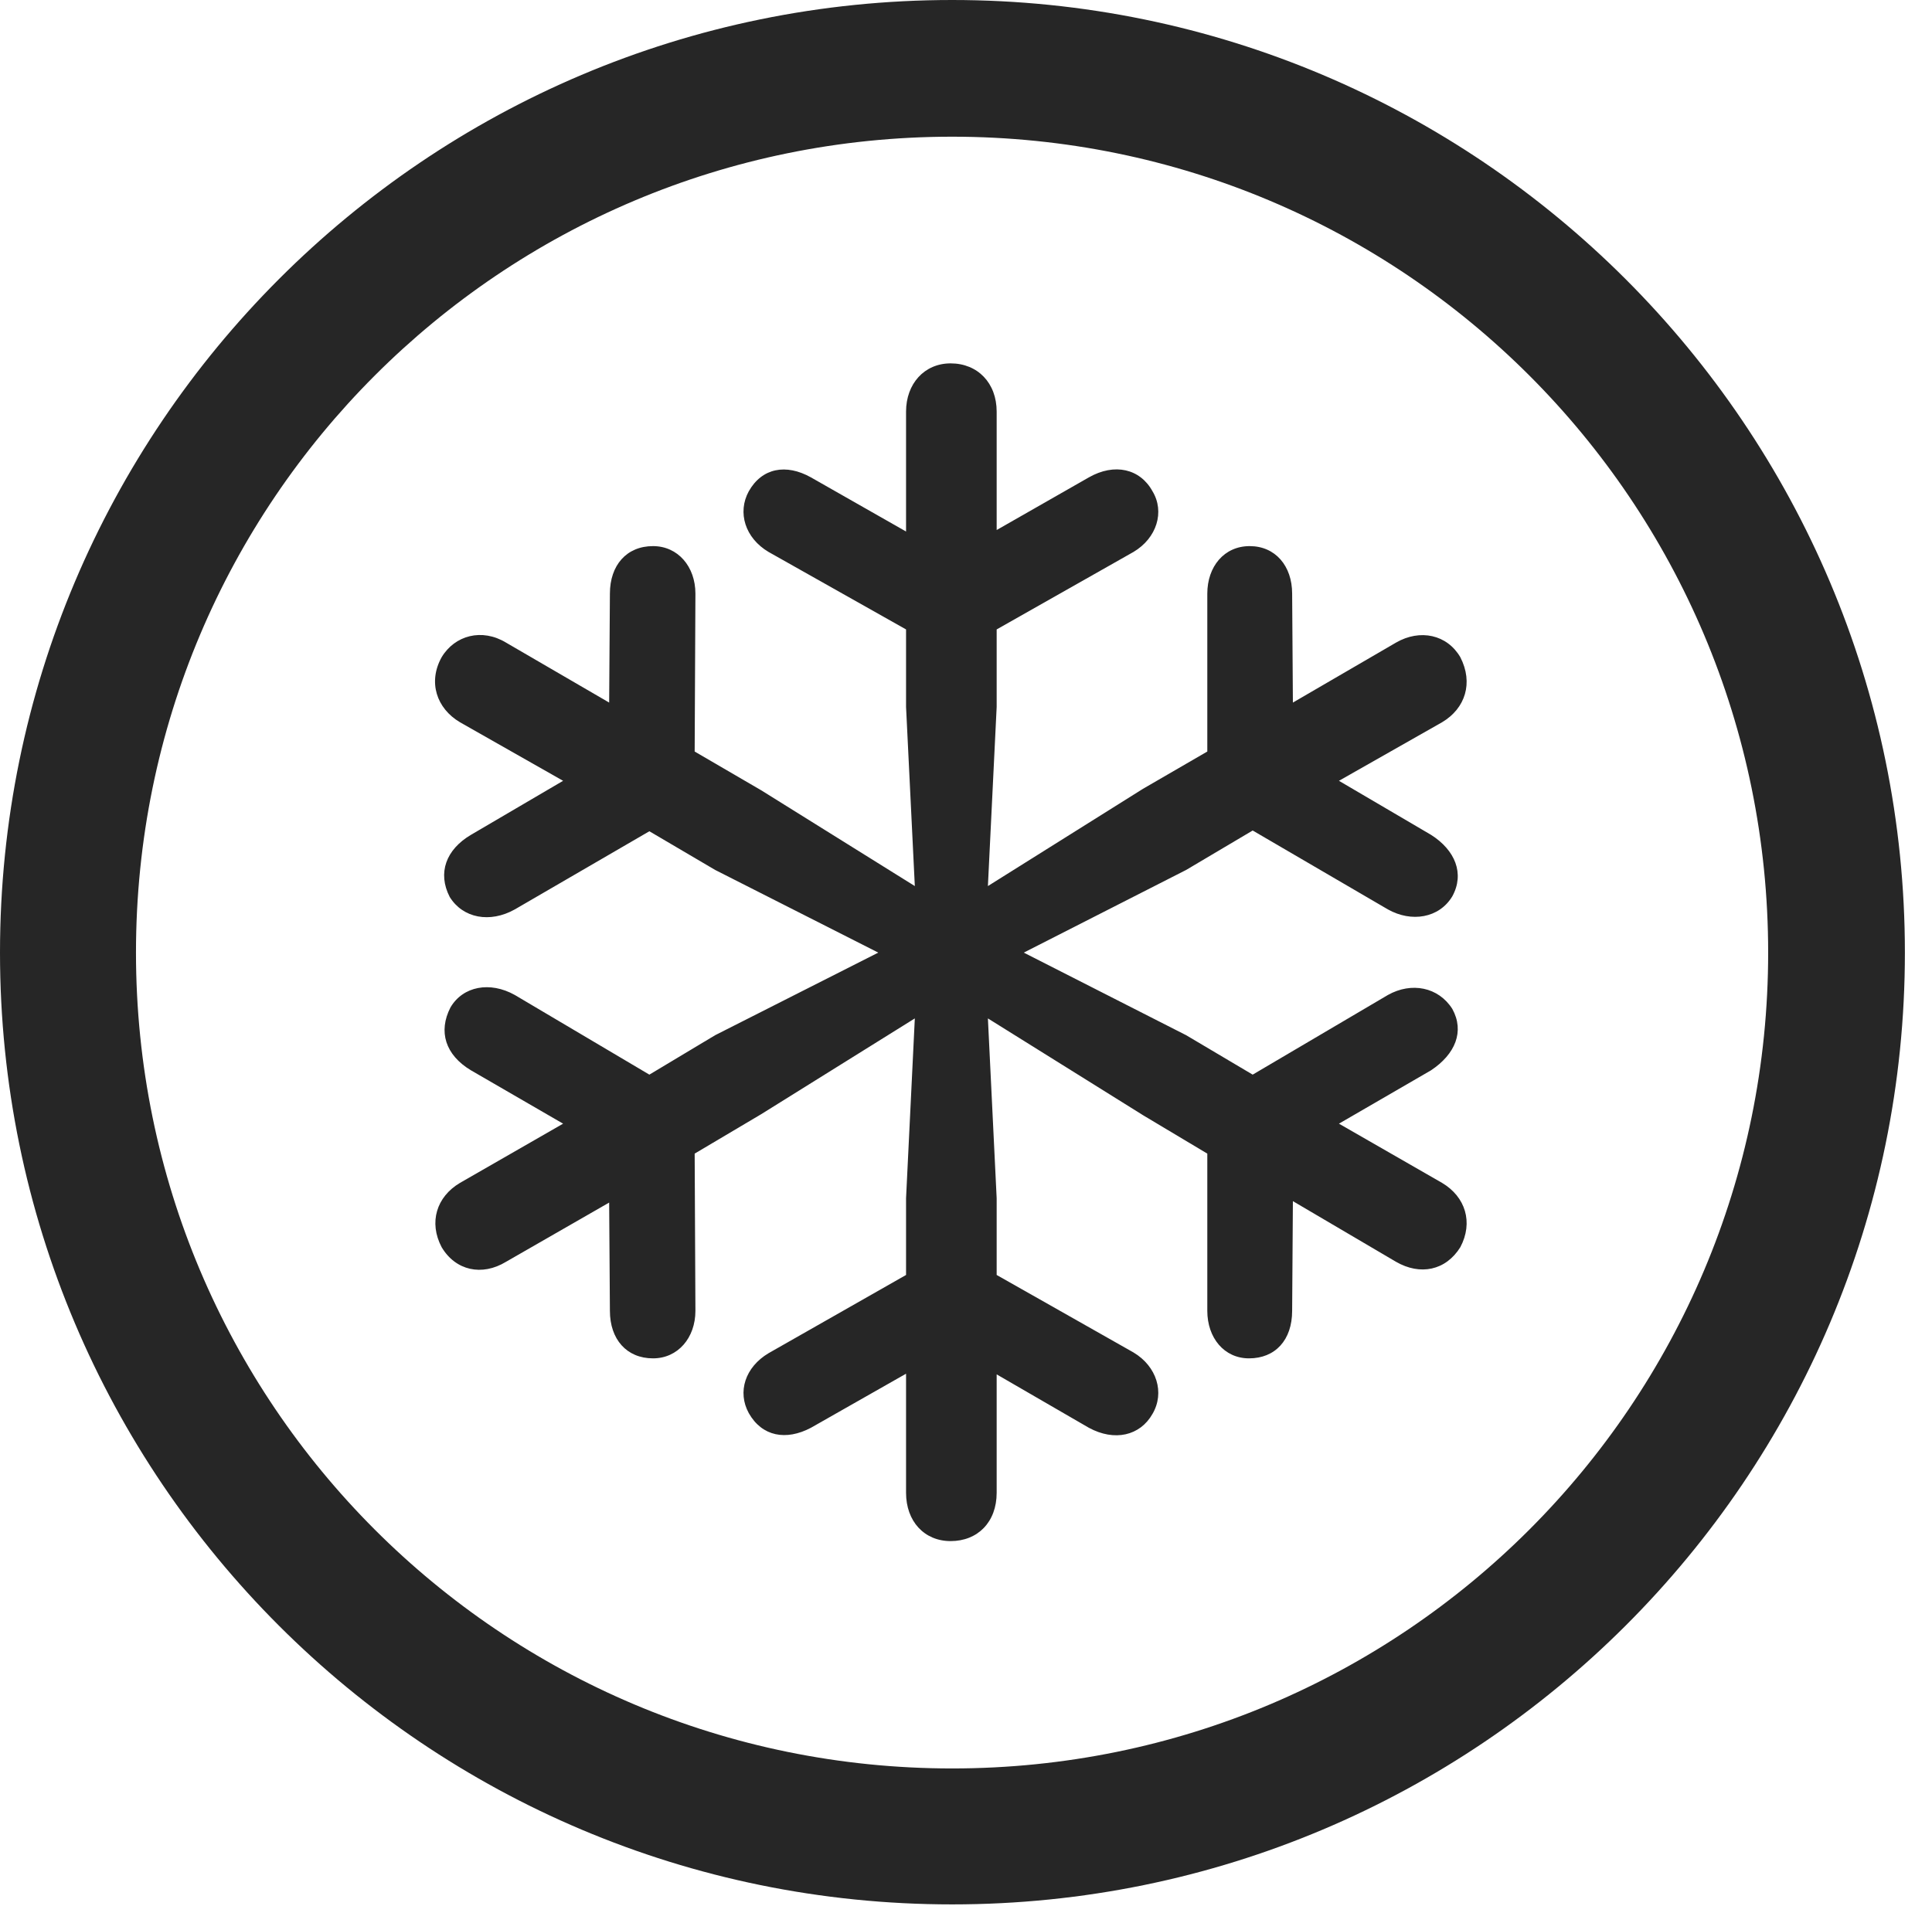 <?xml version="1.0" encoding="UTF-8"?>
<!--Generator: Apple Native CoreSVG 326-->
<!DOCTYPE svg
PUBLIC "-//W3C//DTD SVG 1.1//EN"
       "http://www.w3.org/Graphics/SVG/1.1/DTD/svg11.dtd">
<svg version="1.1" xmlns="http://www.w3.org/2000/svg" xmlns:xlink="http://www.w3.org/1999/xlink" viewBox="0 0 25.801 25.459">
 <g>
  <rect height="25.459" opacity="0" width="25.801" x="0" y="0"/>
  <path d="M12.715 25.439C19.736 25.439 25.439 19.746 25.439 12.725C25.439 5.703 19.736 0 12.715 0C5.693 0 0 5.703 0 12.725C0 19.746 5.693 25.439 12.715 25.439ZM12.715 23.623C6.689 23.623 1.816 18.75 1.816 12.725C1.816 6.699 6.689 1.826 12.715 1.826C18.74 1.826 23.613 6.699 23.613 12.725C23.613 18.75 18.74 23.623 12.715 23.623Z" fill="black" fill-opacity="0.85"/>
  <path d="M12.695 20.586C13.057 20.586 13.31 20.332 13.31 19.941L13.31 18.359L14.541 19.072C14.883 19.258 15.225 19.18 15.391 18.887C15.557 18.604 15.449 18.252 15.137 18.066L13.31 17.031L13.31 16.006L13.193 13.604L15.273 14.902L16.123 15.41L16.123 17.51C16.123 17.871 16.348 18.145 16.68 18.145C17.031 18.145 17.256 17.9 17.256 17.51L17.266 16.045L18.643 16.855C18.965 17.041 19.307 16.973 19.502 16.66C19.678 16.328 19.57 15.986 19.258 15.801L17.881 15.01L19.111 14.297C19.434 14.082 19.561 13.779 19.395 13.477C19.209 13.184 18.848 13.115 18.535 13.291L16.729 14.355L15.84 13.828L13.672 12.725L15.84 11.621L16.729 11.094L18.535 12.148C18.848 12.324 19.219 12.266 19.395 11.973C19.561 11.67 19.434 11.357 19.111 11.152L17.881 10.43L19.258 9.648C19.57 9.463 19.678 9.121 19.502 8.779C19.326 8.477 18.965 8.398 18.643 8.584L17.266 9.385L17.256 7.93C17.256 7.559 17.031 7.295 16.689 7.295C16.348 7.295 16.123 7.568 16.123 7.93L16.123 10.039L15.264 10.537L13.193 11.836L13.31 9.443L13.31 8.408L15.137 7.373C15.449 7.188 15.557 6.836 15.391 6.562C15.225 6.26 14.883 6.182 14.541 6.377L13.31 7.08L13.31 5.498C13.31 5.117 13.057 4.854 12.695 4.854C12.344 4.854 12.1 5.127 12.1 5.498L12.1 7.1L10.83 6.377C10.498 6.191 10.176 6.25 10 6.562C9.844 6.846 9.951 7.188 10.264 7.373L12.1 8.408L12.1 9.443L12.217 11.836L10.166 10.557L9.277 10.039L9.287 7.93C9.287 7.568 9.053 7.295 8.721 7.295C8.369 7.295 8.145 7.549 8.145 7.93L8.135 9.385L6.758 8.584C6.436 8.389 6.074 8.486 5.898 8.779C5.713 9.111 5.83 9.463 6.143 9.648L7.52 10.43L6.289 11.152C5.957 11.348 5.84 11.66 6.006 11.982C6.182 12.266 6.543 12.334 6.875 12.148L8.672 11.104L9.551 11.621L11.729 12.725L9.551 13.828L8.672 14.355L6.875 13.291C6.543 13.105 6.182 13.174 6.016 13.457C5.85 13.779 5.947 14.092 6.289 14.297L7.52 15.01L6.143 15.801C5.83 15.986 5.723 16.328 5.898 16.66C6.084 16.973 6.436 17.051 6.758 16.855L8.135 16.064L8.145 17.51C8.145 17.891 8.369 18.145 8.721 18.145C9.053 18.145 9.287 17.871 9.287 17.51L9.277 15.41L10.166 14.883L12.217 13.604L12.1 16.006L12.1 17.031L10.264 18.076C9.951 18.262 9.844 18.594 10 18.877C10.176 19.189 10.498 19.248 10.83 19.072L12.1 18.35L12.1 19.941C12.1 20.322 12.344 20.586 12.695 20.586Z" fill="black" fill-opacity="0.85"/>
 </g>
</svg>

